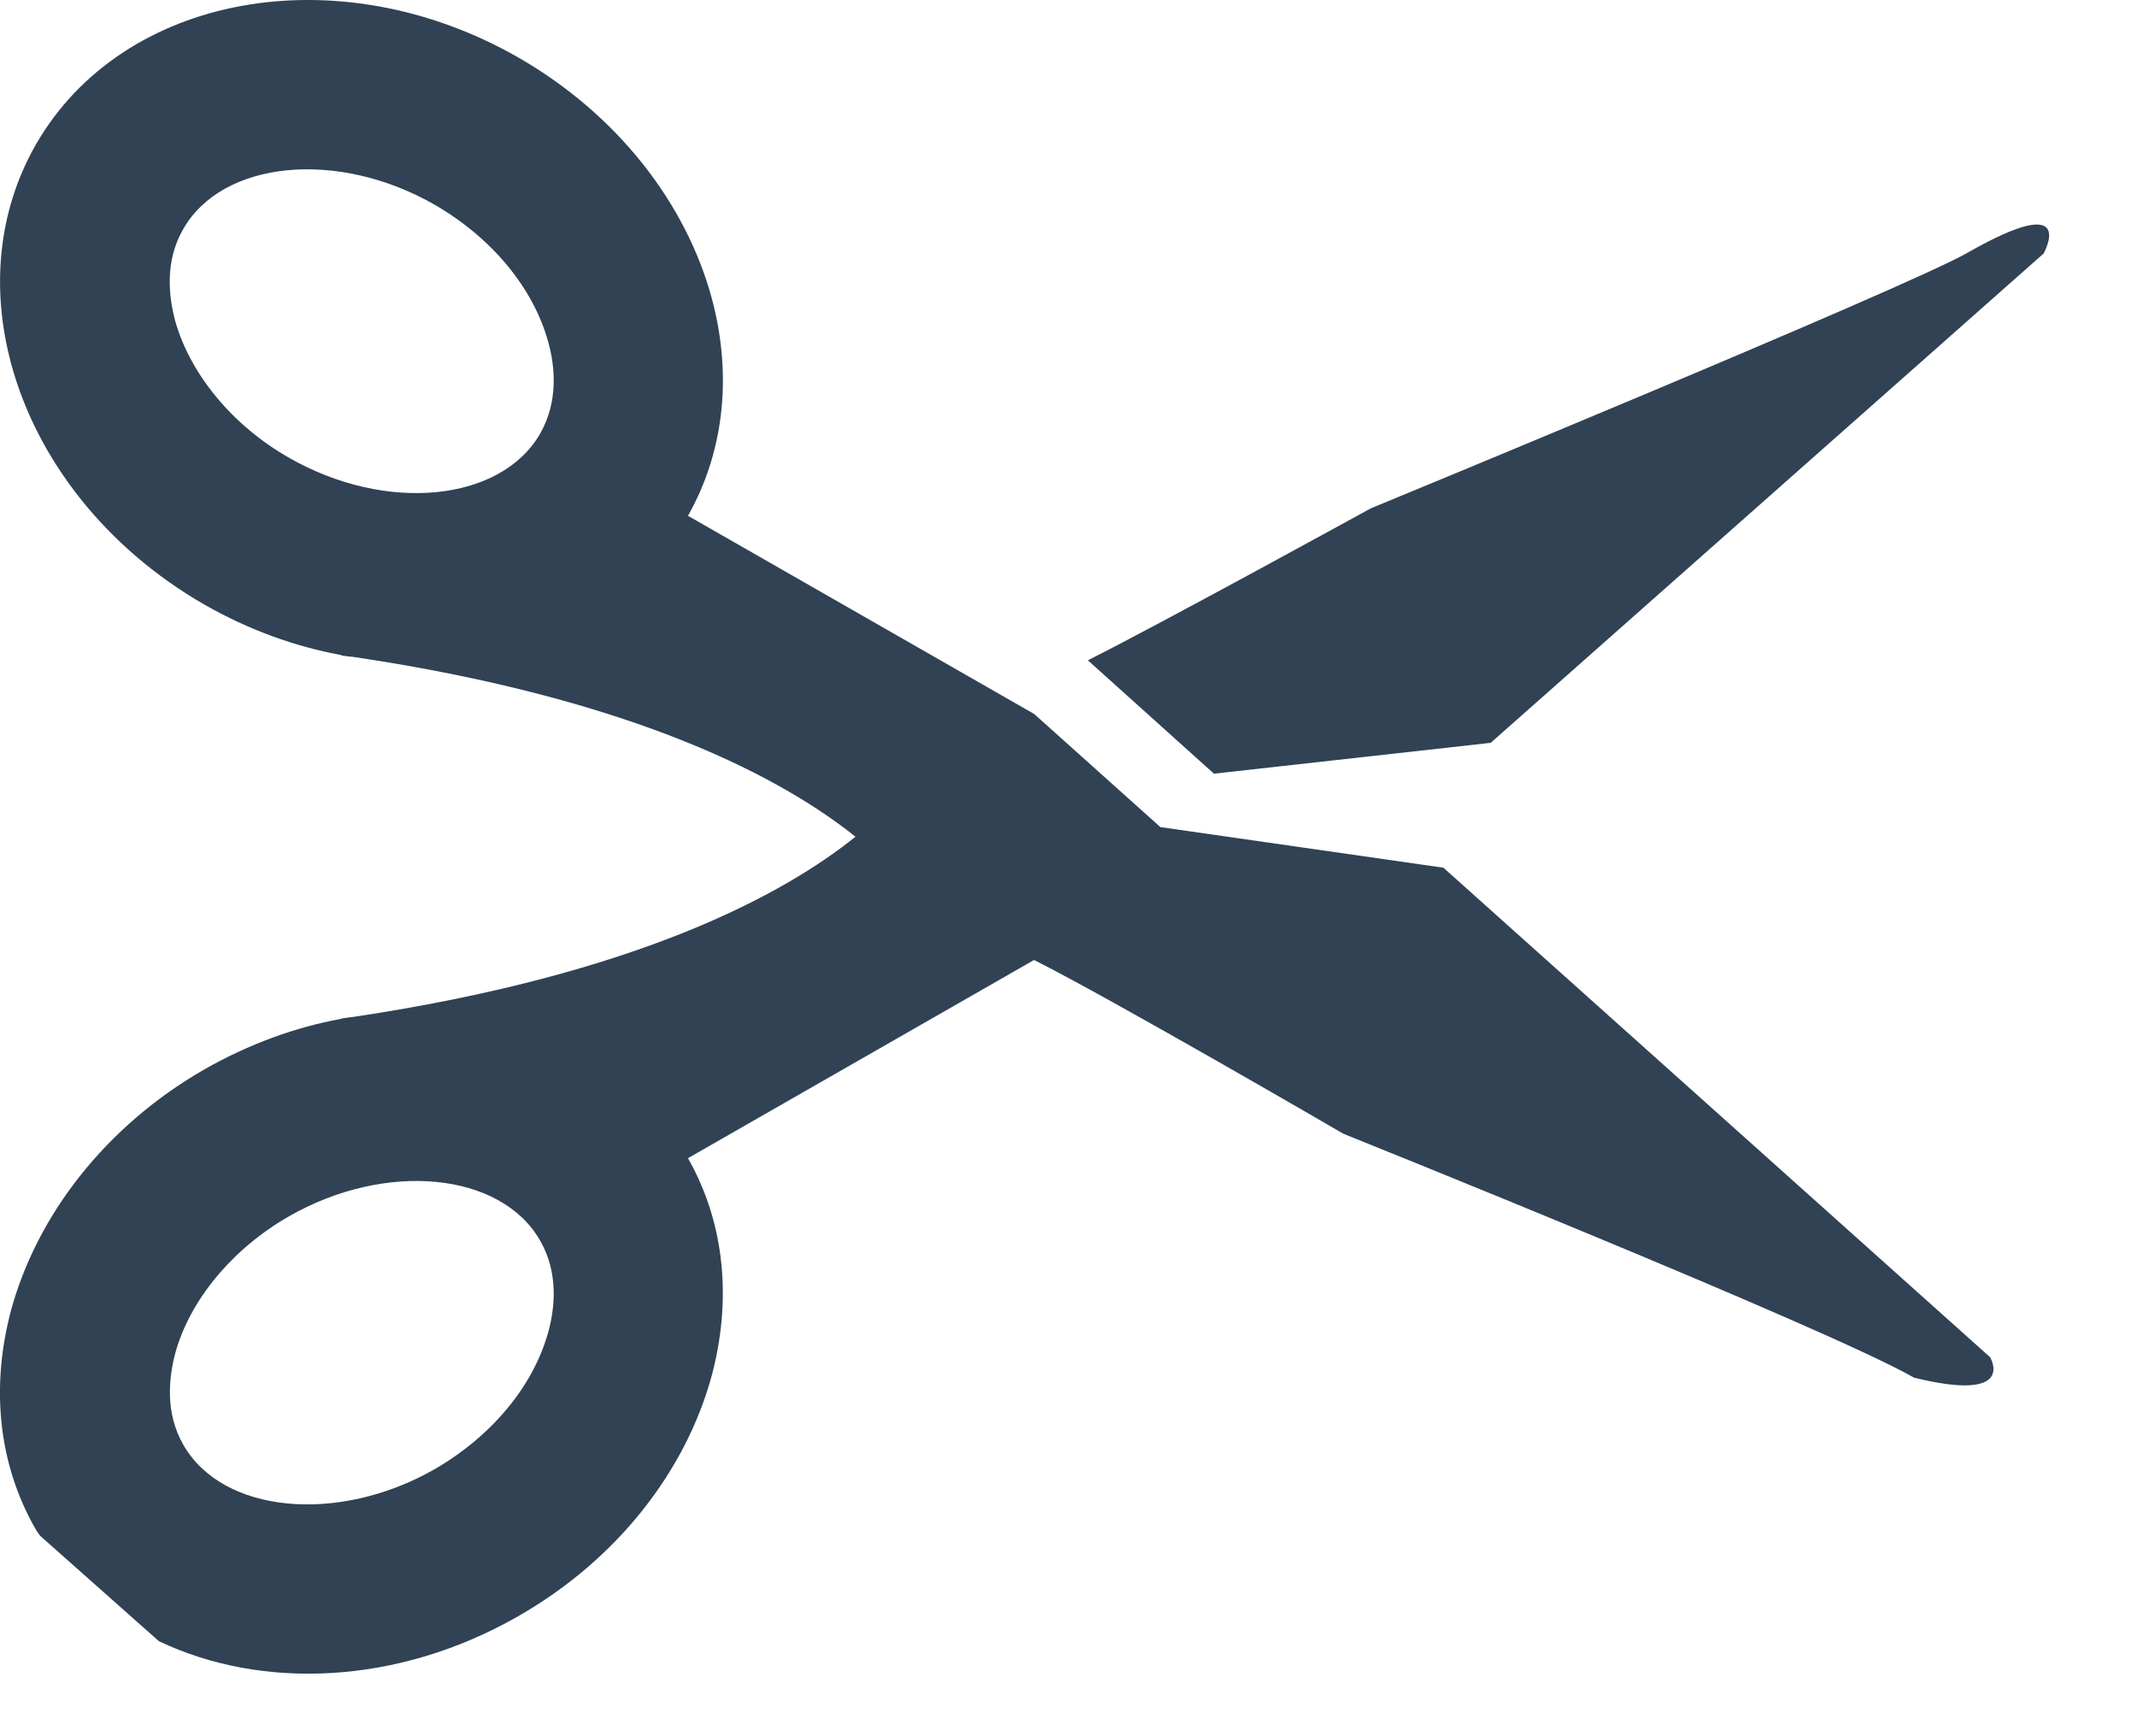 <svg width="16" height="13" viewBox="0 0 16 13" fill="none" xmlns="http://www.w3.org/2000/svg">
<path d="M10.807 6.497L8.688 6.193L7.743 5.346L5.151 3.862C5.432 3.364 5.479 2.785 5.328 2.229C5.136 1.526 4.628 0.86 3.88 0.43C2.531 -0.341 0.915 -0.047 0.267 1.085C-0.019 1.587 -0.067 2.169 0.085 2.729C0.276 3.432 0.784 4.099 1.534 4.529C1.864 4.717 2.209 4.841 2.551 4.904C2.553 4.904 2.557 4.906 2.559 4.908C2.586 4.912 2.616 4.917 2.648 4.919C4.783 5.237 5.874 5.84 6.405 6.265C5.874 6.692 4.783 7.294 2.647 7.614C2.617 7.617 2.588 7.621 2.559 7.626C2.557 7.628 2.555 7.628 2.552 7.629C2.209 7.692 1.863 7.818 1.532 8.006C0.786 8.434 0.277 9.103 0.084 9.806C-0.066 10.365 -0.022 10.947 0.267 11.45C0.278 11.468 0.288 11.483 0.3 11.499L1.189 12.288C1.96 12.656 2.977 12.618 3.879 12.102C4.628 11.674 5.136 11.007 5.328 10.303C5.477 9.747 5.433 9.169 5.151 8.672L7.742 7.188C8.319 7.477 10.058 8.489 10.058 8.489C10.058 8.489 13.686 9.945 14.33 10.315C15.108 10.507 14.9 10.162 14.9 10.162L10.807 6.497ZM4.045 3.245C3.751 3.759 2.89 3.843 2.165 3.428C1.739 3.186 1.421 2.798 1.31 2.397C1.264 2.219 1.232 1.956 1.372 1.715C1.665 1.201 2.526 1.117 3.251 1.531C3.681 1.779 3.994 2.155 4.106 2.565C4.154 2.739 4.183 3.003 4.045 3.245ZM4.106 9.97C3.994 10.379 3.681 10.754 3.252 11.002C2.528 11.414 1.665 11.332 1.372 10.817C1.234 10.576 1.265 10.315 1.311 10.136C1.42 9.735 1.74 9.35 2.164 9.107C2.889 8.692 3.75 8.775 4.044 9.289C4.183 9.531 4.154 9.793 4.106 9.97ZM14.732 1.892C14.28 2.152 10.264 3.806 10.264 3.806C10.264 3.806 8.697 4.667 8.145 4.944L9.089 5.793L11.161 5.562L15.301 1.898C15.301 1.898 15.57 1.414 14.732 1.892Z" fill="#304254"/>
</svg>
